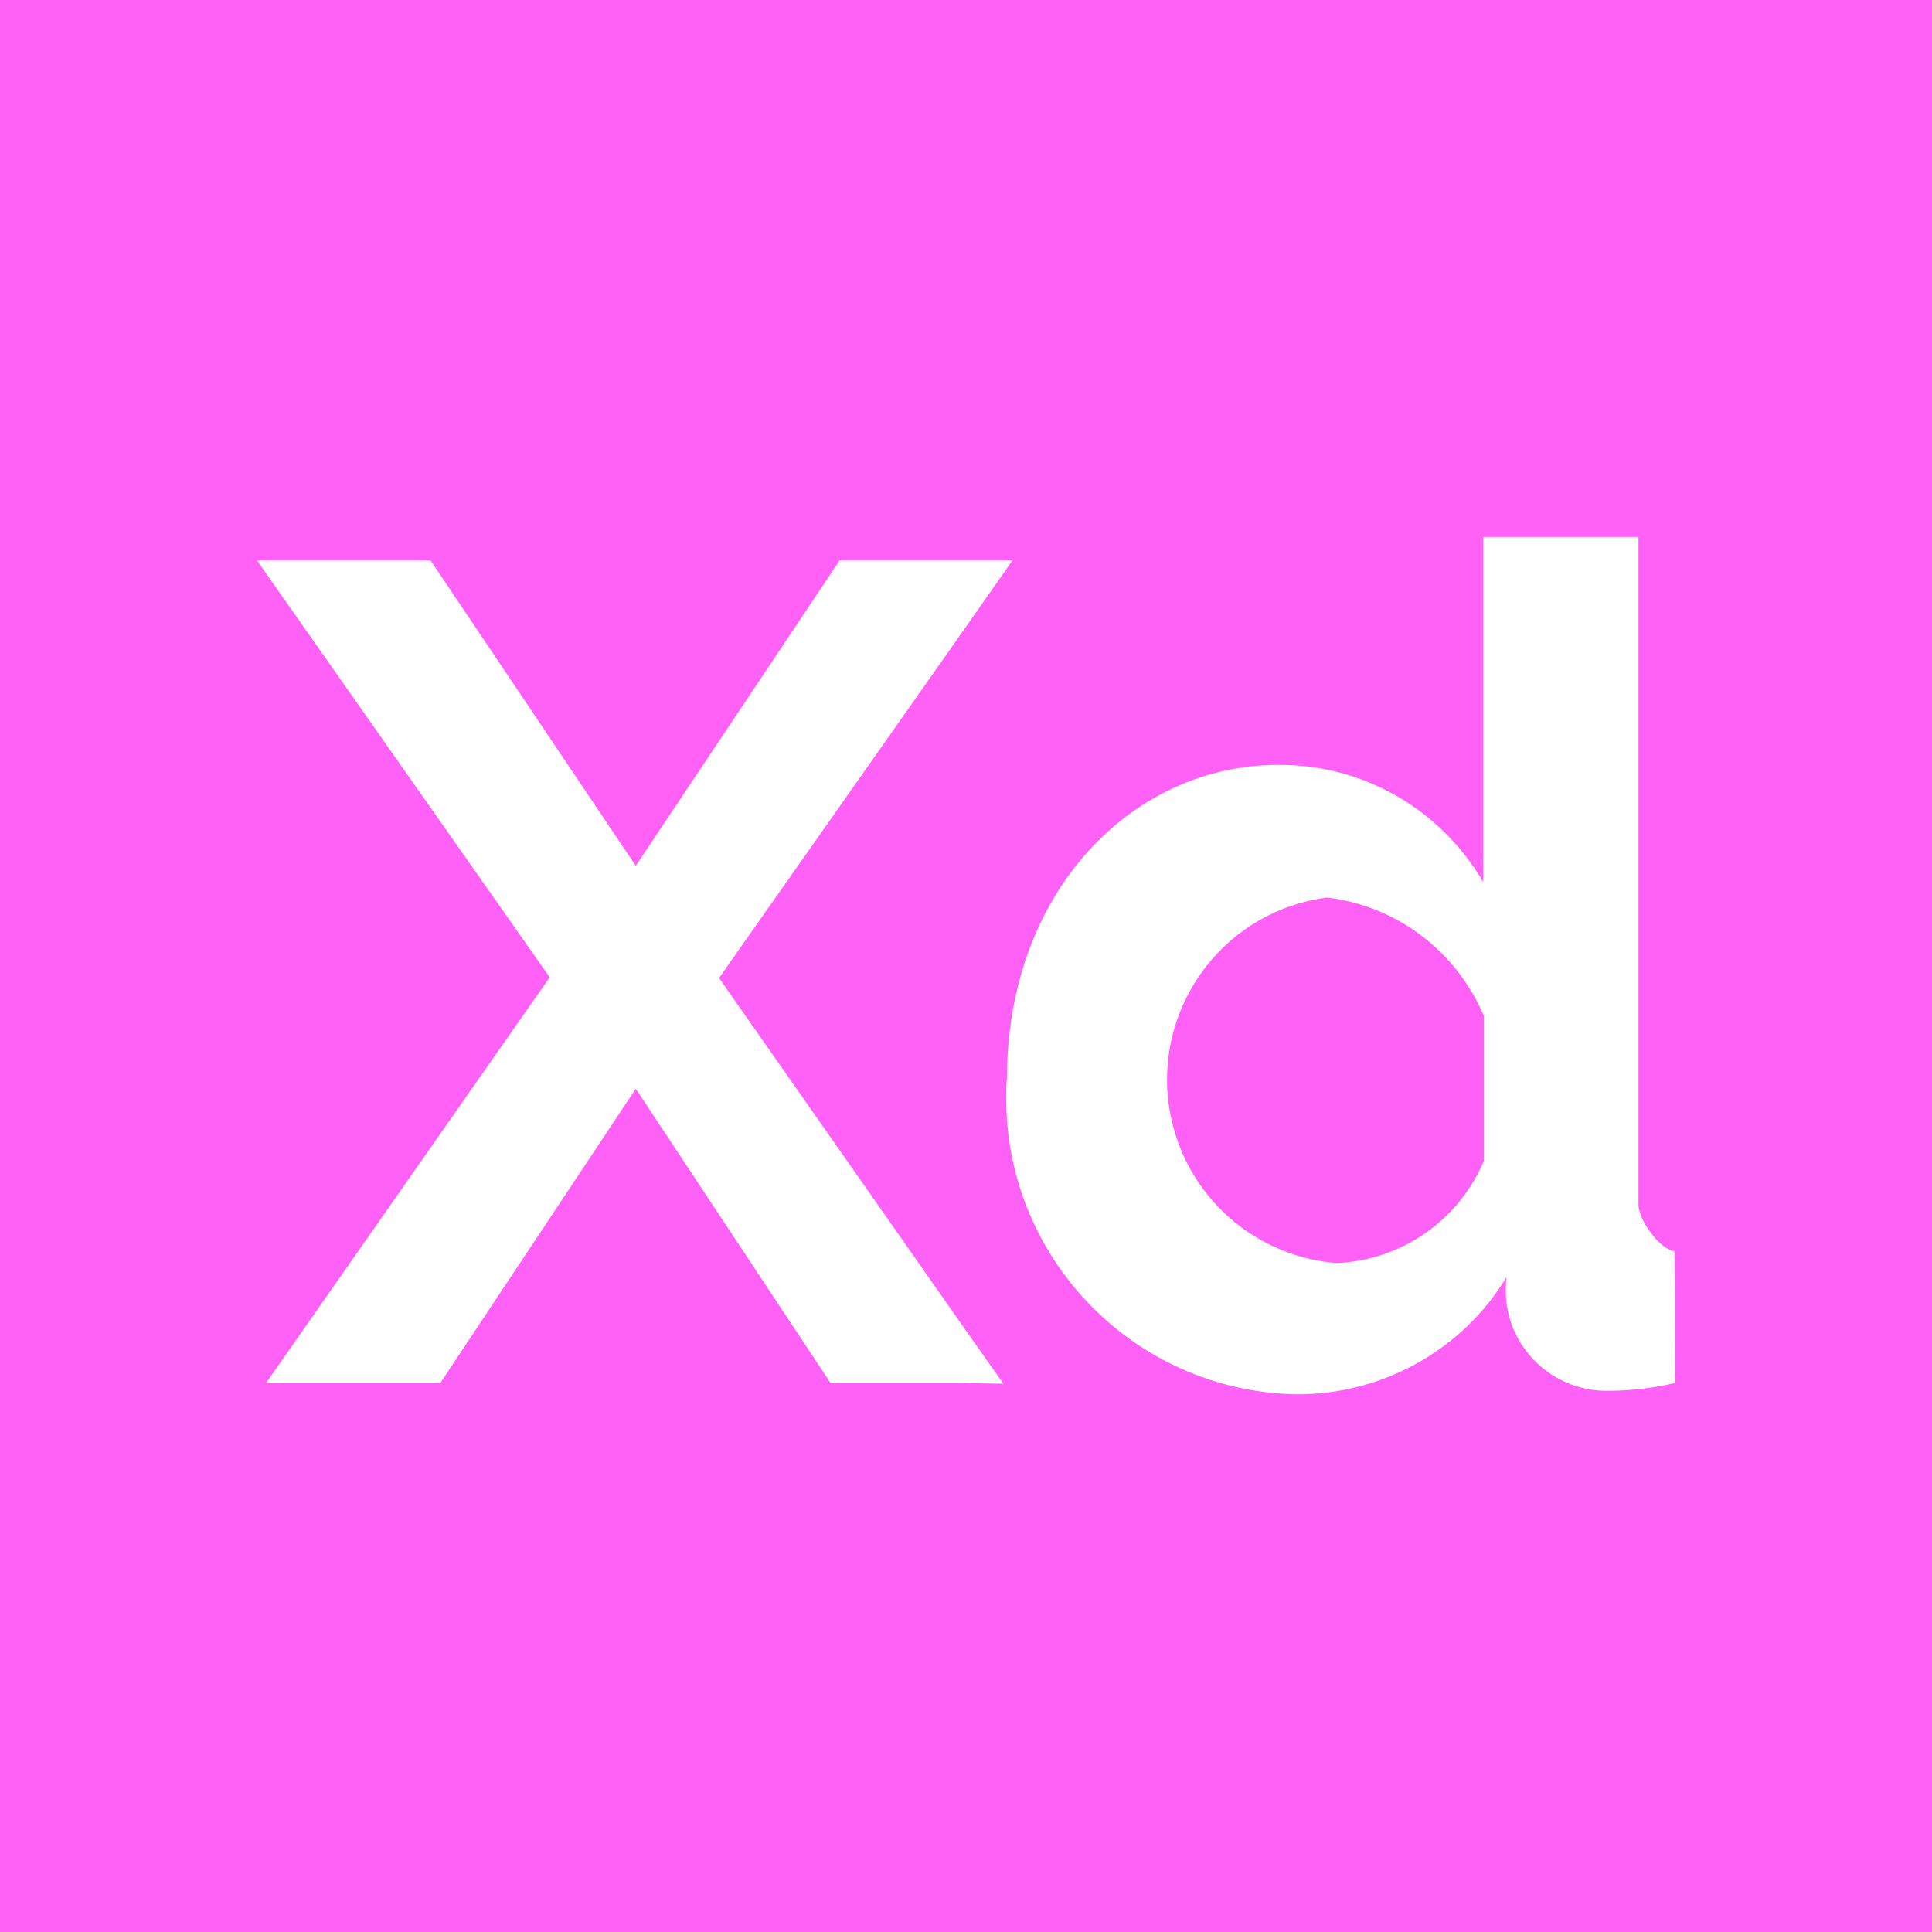 <?xml version="1.0" encoding="utf-8"?>
<!-- Generator: Adobe Illustrator 25.2.1, SVG Export Plug-In . SVG Version: 6.00 Build 0)  -->
<svg version="1.1" id="Layer_1" xmlns="http://www.w3.org/2000/svg" xmlns:xlink="http://www.w3.org/1999/xlink" x="0px" y="0px"
	 viewBox="0 0 27.38 27.38" style="enable-background:new 0 0 27.38 27.38;" xml:space="preserve">
<style type="text/css">
	.st0{fill-rule:evenodd;clip-rule:evenodd;fill:#FF61F6;}
</style>
<g>
	<path id="Path_51" class="st0" d="M18.81,12.72c-1.42,0.18-2.43,1.48-2.25,2.91c0.16,1.23,1.15,2.17,2.38,2.27
		c0.92-0.04,1.73-0.6,2.09-1.45v-2.05C20.64,13.48,19.8,12.84,18.81,12.72z"/>
	<path id="Path_52" class="st0" d="M0,0v27.38h27.38V0H0z M13.6,19.6h-1.83l-2.76-4.17L6.24,19.6H3.77l4.02-5.75L3.64,7.94h2.46
		l2.91,4.33l2.89-4.33h2.45L13.6,9.01l0,0l-3.41,4.85l3.41,4.87l0,0l0.62,0.88L13.6,19.6z M23.74,19.6
		c-0.31,0.07-0.62,0.11-0.94,0.11c-0.78,0.02-1.44-0.6-1.46-1.38c0-0.08,0-0.15,0.01-0.23c-0.63,1.04-1.77,1.67-2.99,1.66
		c-2.31-0.05-4.14-1.96-4.1-4.27c0-0.07,0-0.13,0.01-0.2c0-2.68,1.8-4.45,3.84-4.45c1.2-0.01,2.3,0.62,2.91,1.66V7.61h2.2v9.46
		c0,0.23,0.32,0.65,0.51,0.66L23.74,19.6z"/>
</g>
</svg>
